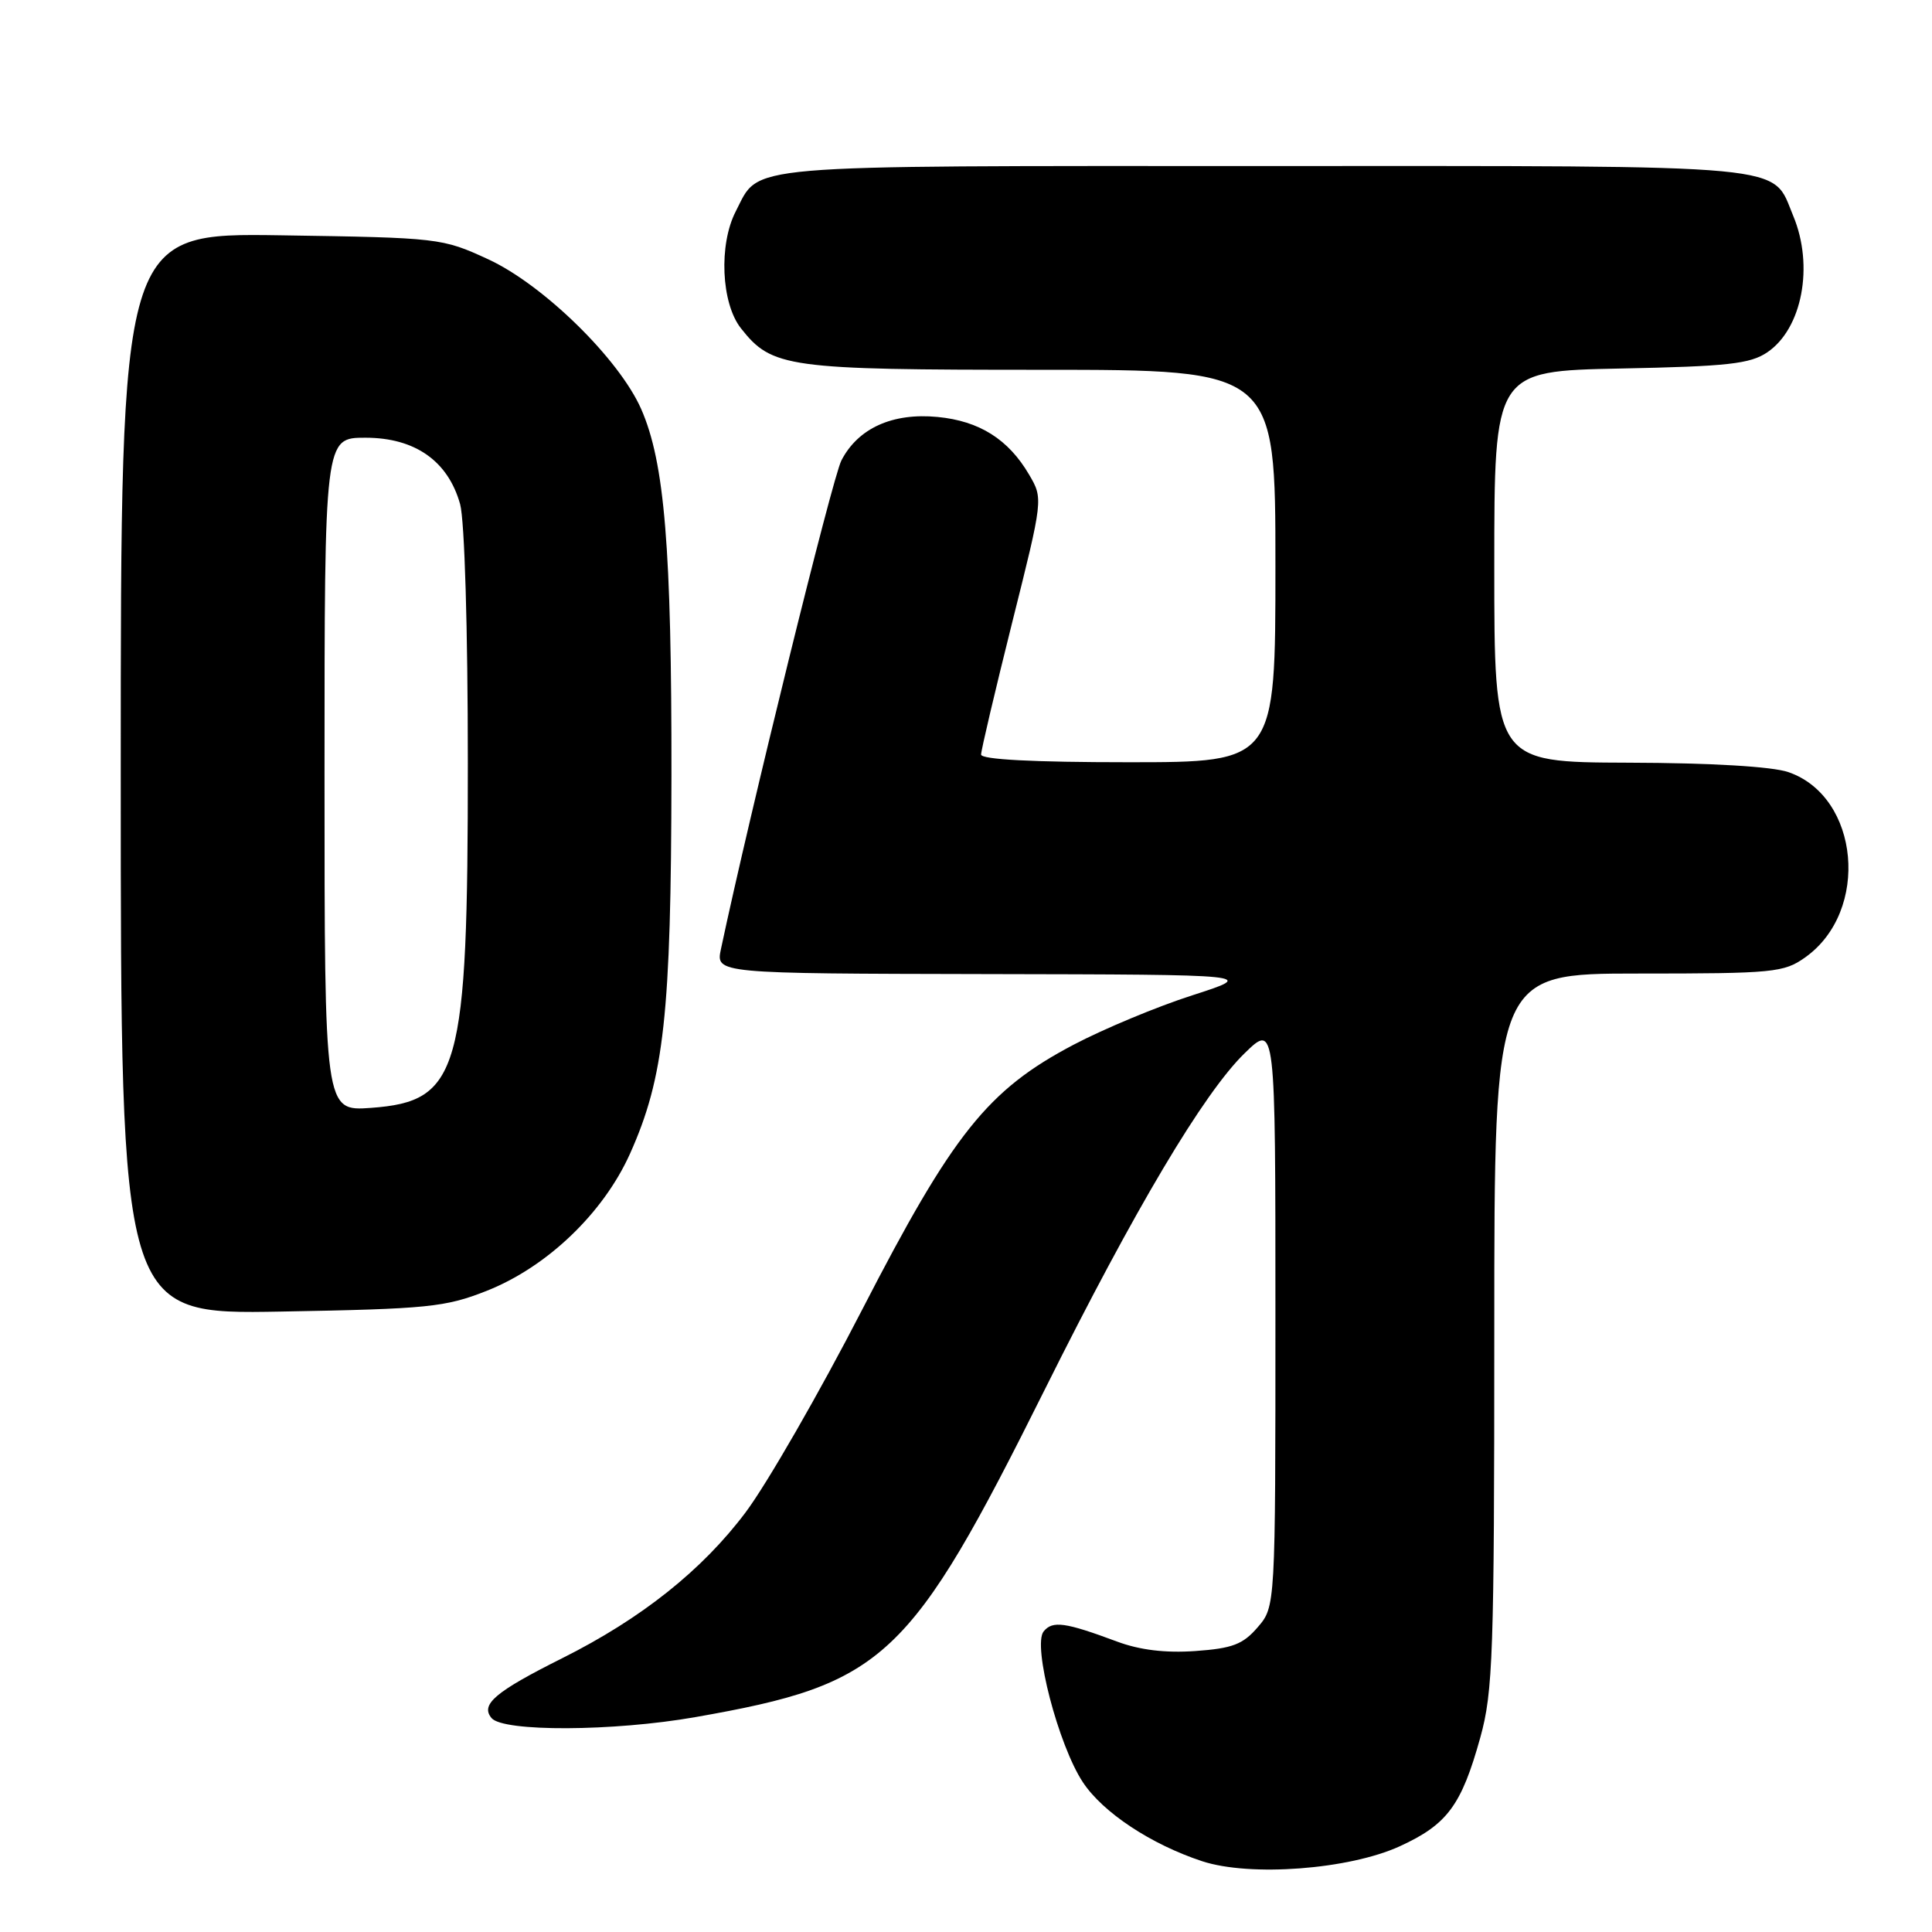 <?xml version="1.0" encoding="UTF-8" standalone="no"?>
<!DOCTYPE svg PUBLIC "-//W3C//DTD SVG 1.1//EN" "http://www.w3.org/Graphics/SVG/1.1/DTD/svg11.dtd" >
<svg xmlns="http://www.w3.org/2000/svg" xmlns:xlink="http://www.w3.org/1999/xlink" version="1.1" viewBox="0 0 256 256">
 <g >
 <path fill="currentColor"
d=" M 185.48 244.64 C 191.78 241.75 193.65 239.22 196.15 230.22 C 197.83 224.16 198.00 219.21 198.00 176.27 C 198.00 129.00 198.00 129.00 217.10 129.00 C 235.03 129.00 236.37 128.87 239.21 126.85 C 247.81 120.73 246.42 105.56 236.97 102.31 C 234.82 101.57 226.75 101.09 215.75 101.06 C 198.00 101.00 198.00 101.00 198.00 75.08 C 198.00 49.17 198.00 49.17 214.75 48.83 C 228.92 48.55 231.91 48.22 234.18 46.68 C 238.80 43.55 240.38 35.23 237.61 28.60 C 234.70 21.64 238.55 22.00 167.50 22.00 C 97.19 22.00 100.76 21.69 97.49 28.01 C 95.22 32.41 95.56 40.17 98.17 43.49 C 102.29 48.73 104.26 49.00 137.97 49.00 C 169.00 49.00 169.00 49.00 169.00 75.00 C 169.00 101.00 169.00 101.00 149.50 101.00 C 136.90 101.00 130.00 100.64 130.00 99.98 C 130.00 99.42 131.85 91.56 134.11 82.52 C 138.23 66.08 138.23 66.08 136.36 62.89 C 133.62 58.21 129.77 55.78 124.24 55.25 C 118.26 54.67 113.70 56.74 111.49 61.01 C 110.29 63.34 99.36 107.69 95.53 125.75 C 94.84 129.00 94.84 129.00 130.67 129.07 C 166.50 129.14 166.50 129.14 158.00 131.88 C 153.32 133.38 146.23 136.34 142.24 138.44 C 130.86 144.43 126.26 150.20 114.23 173.56 C 108.58 184.53 101.64 196.60 98.80 200.39 C 93.04 208.06 84.99 214.47 74.50 219.72 C 65.61 224.17 63.63 225.85 65.13 227.65 C 66.66 229.50 81.29 229.43 92.12 227.53 C 117.26 223.12 120.52 220.06 138.50 184.00 C 150.36 160.20 159.52 144.80 164.93 139.55 C 169.00 135.59 169.00 135.59 169.00 174.24 C 169.00 212.89 169.00 212.89 166.65 215.62 C 164.70 217.89 163.31 218.42 158.40 218.77 C 154.43 219.05 151.02 218.64 148.00 217.51 C 141.12 214.95 139.47 214.72 138.29 216.17 C 136.79 218.00 140.24 231.25 143.49 236.16 C 146.14 240.17 152.52 244.39 159.29 246.62 C 165.65 248.71 178.75 247.72 185.48 244.64 Z  M 64.47 171.05 C 72.48 167.89 79.94 160.75 83.48 152.87 C 88.01 142.76 88.93 134.44 88.97 102.82 C 89.00 72.62 88.07 61.28 84.96 54.20 C 82.05 47.58 72.00 37.73 64.70 34.36 C 58.58 31.54 58.21 31.50 37.25 31.18 C 16.00 30.86 16.00 30.86 16.00 102.51 C 16.00 174.17 16.00 174.17 37.25 173.79 C 56.71 173.44 59.00 173.21 64.47 171.05 Z  M 43.00 102.62 C 43.00 58.00 43.00 58.00 48.42 58.00 C 54.99 58.00 59.37 61.08 60.97 66.81 C 61.56 68.96 61.99 83.30 61.99 101.07 C 62.00 142.06 60.91 145.94 49.15 146.80 C 43.00 147.24 43.00 147.24 43.00 102.62 Z "/>
</g>
</svg>